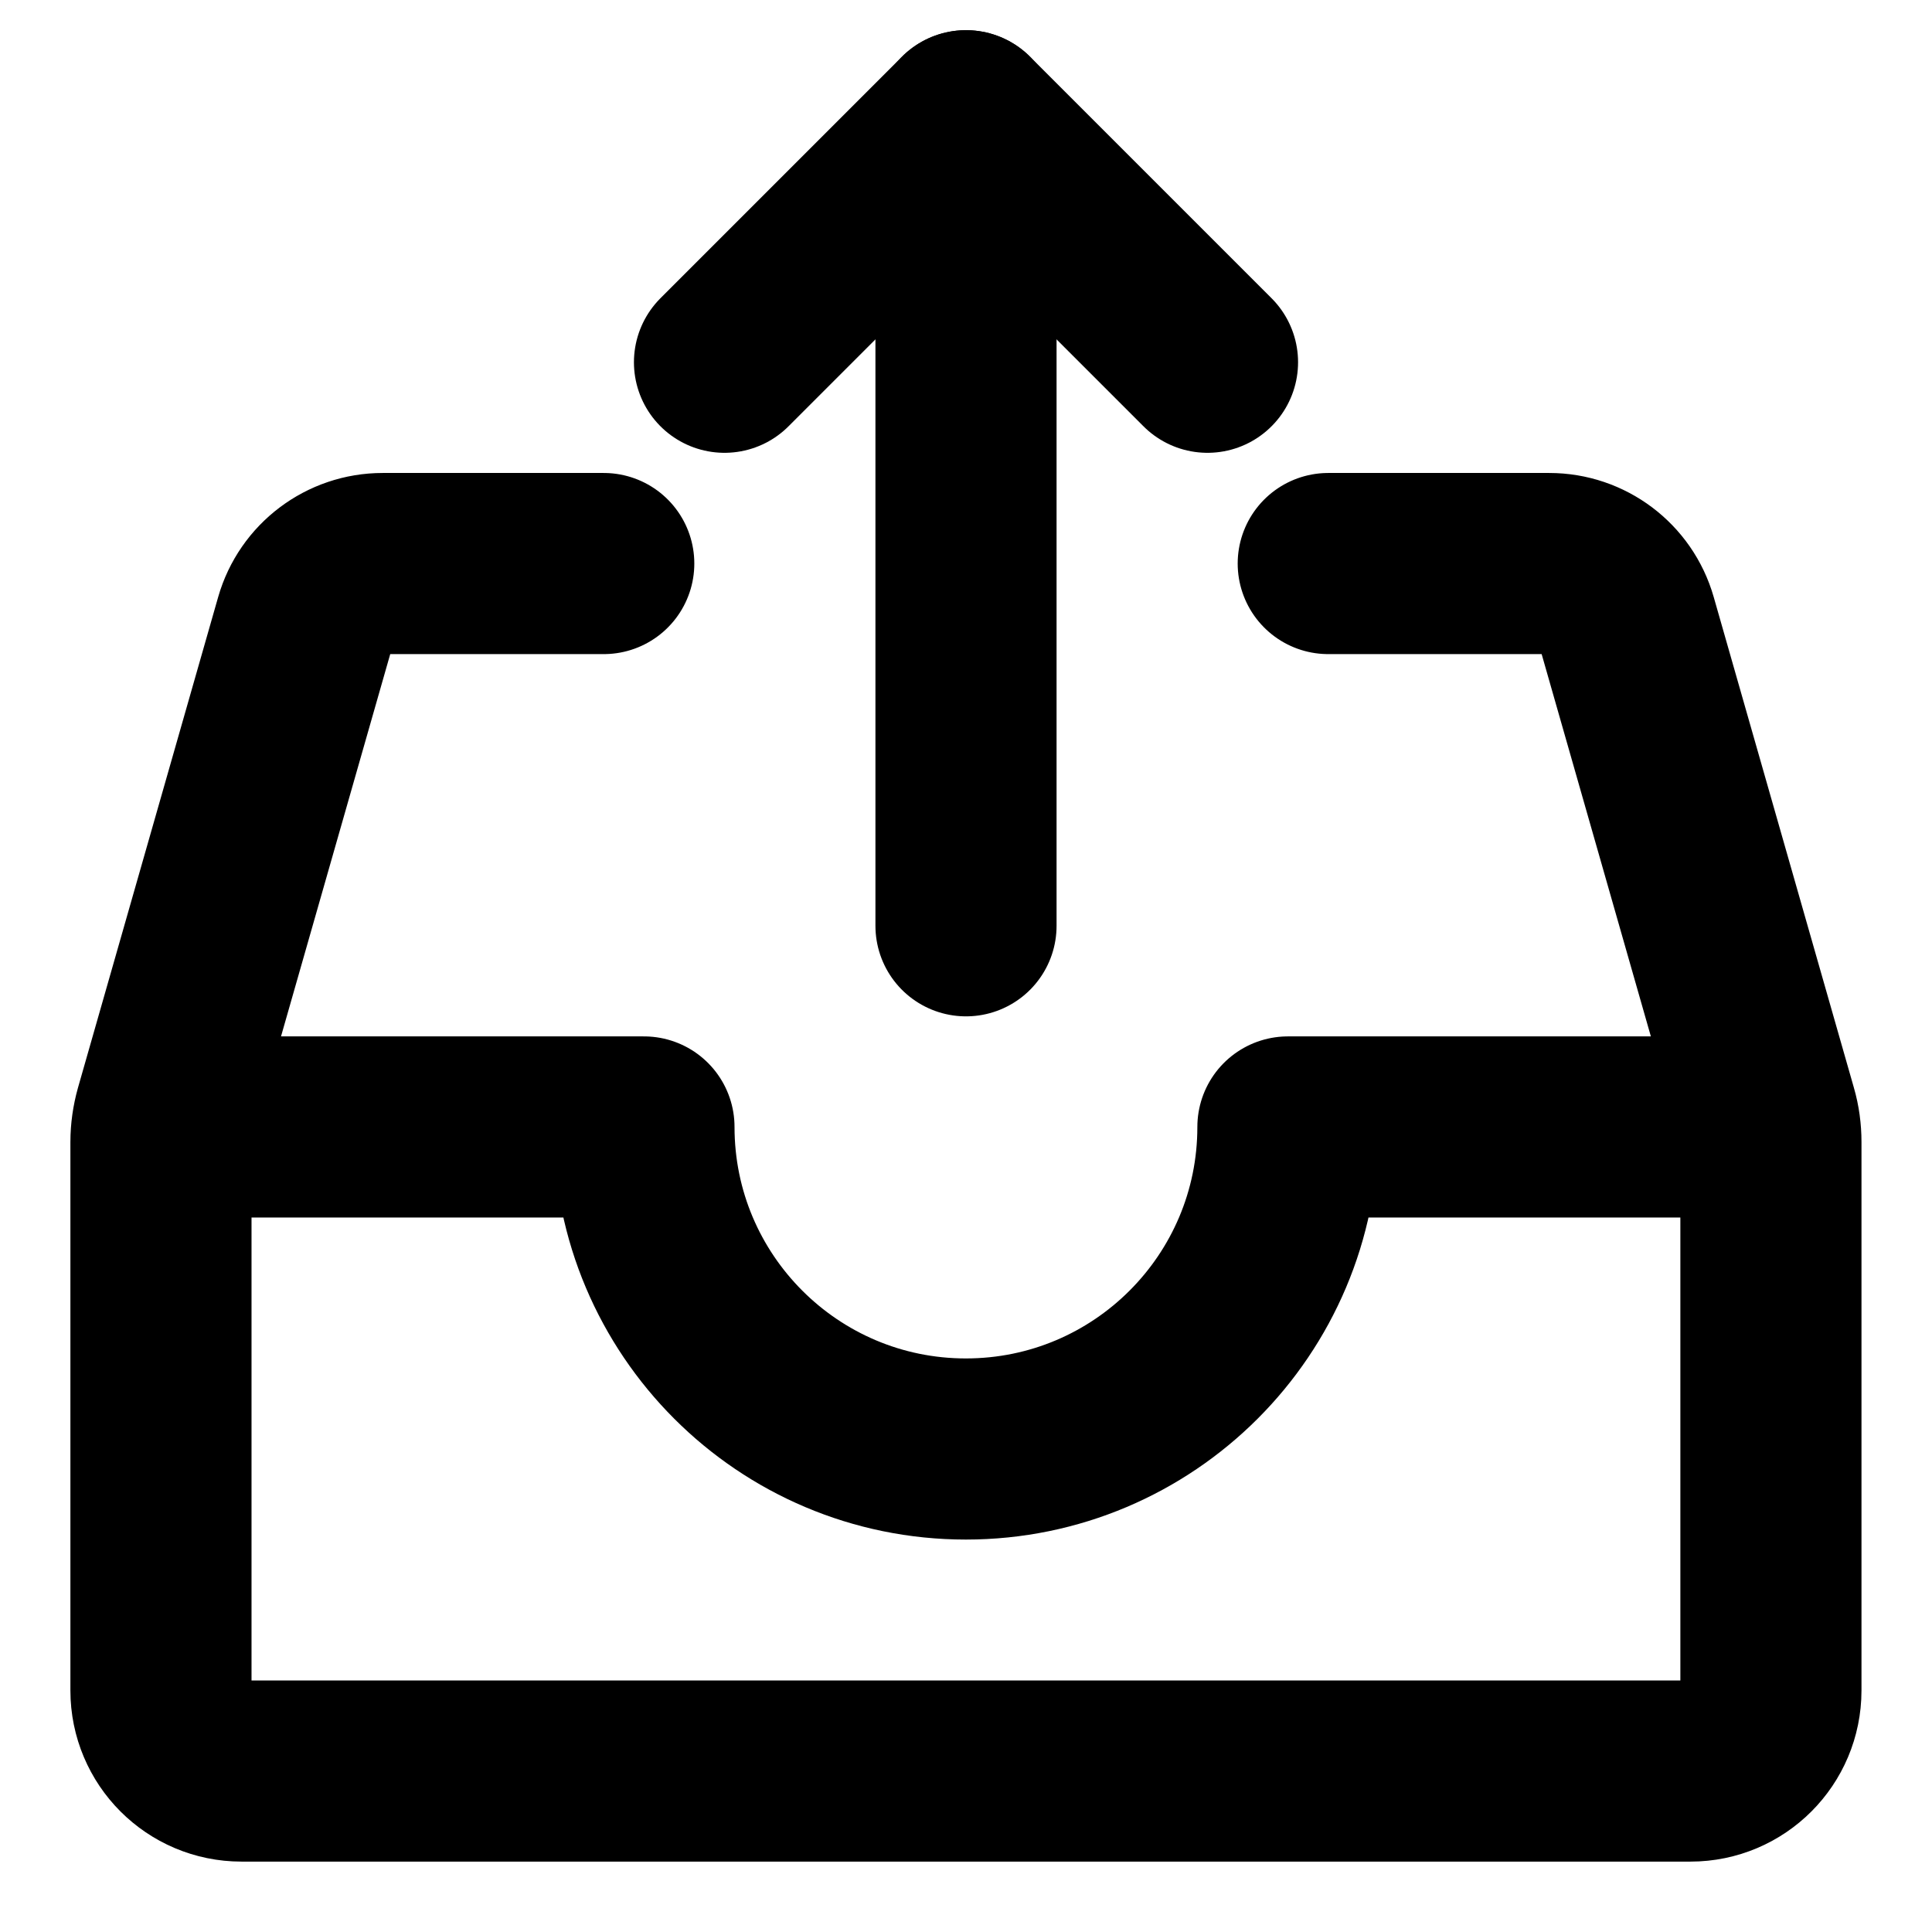 <svg width="16" height="16" viewBox="0 0 16 16" fill="none" xmlns="http://www.w3.org/2000/svg">
<path d="M5 4.667H3.169C2.872 4.667 2.61 4.864 2.528 5.15L1.367 9.214C1.345 9.293 1.333 9.375 1.333 9.458V14C1.333 14.368 1.631 14.667 2 14.667H14C14.368 14.667 14.666 14.368 14.666 14V9.458C14.666 9.375 14.655 9.293 14.632 9.214L13.471 5.15C13.389 4.864 13.128 4.667 12.83 4.667H11" stroke="black" stroke-width="1.5" stroke-linecap="round" stroke-linejoin="round"/>
<path d="M14.333 9.333H10.666C10.666 10.806 9.472 12 7.999 12C6.527 12 5.333 10.806 5.333 9.333H1.666" stroke="black" stroke-width="1.5" stroke-linejoin="round"/>
<path d="M8 1L8 7.667" stroke="black" stroke-width="1.5" stroke-linecap="round" stroke-linejoin="round"/>
<path d="M6 3L8 1L10 3" stroke="black" stroke-width="1.5" stroke-linecap="round" stroke-linejoin="round"/>
</svg>

